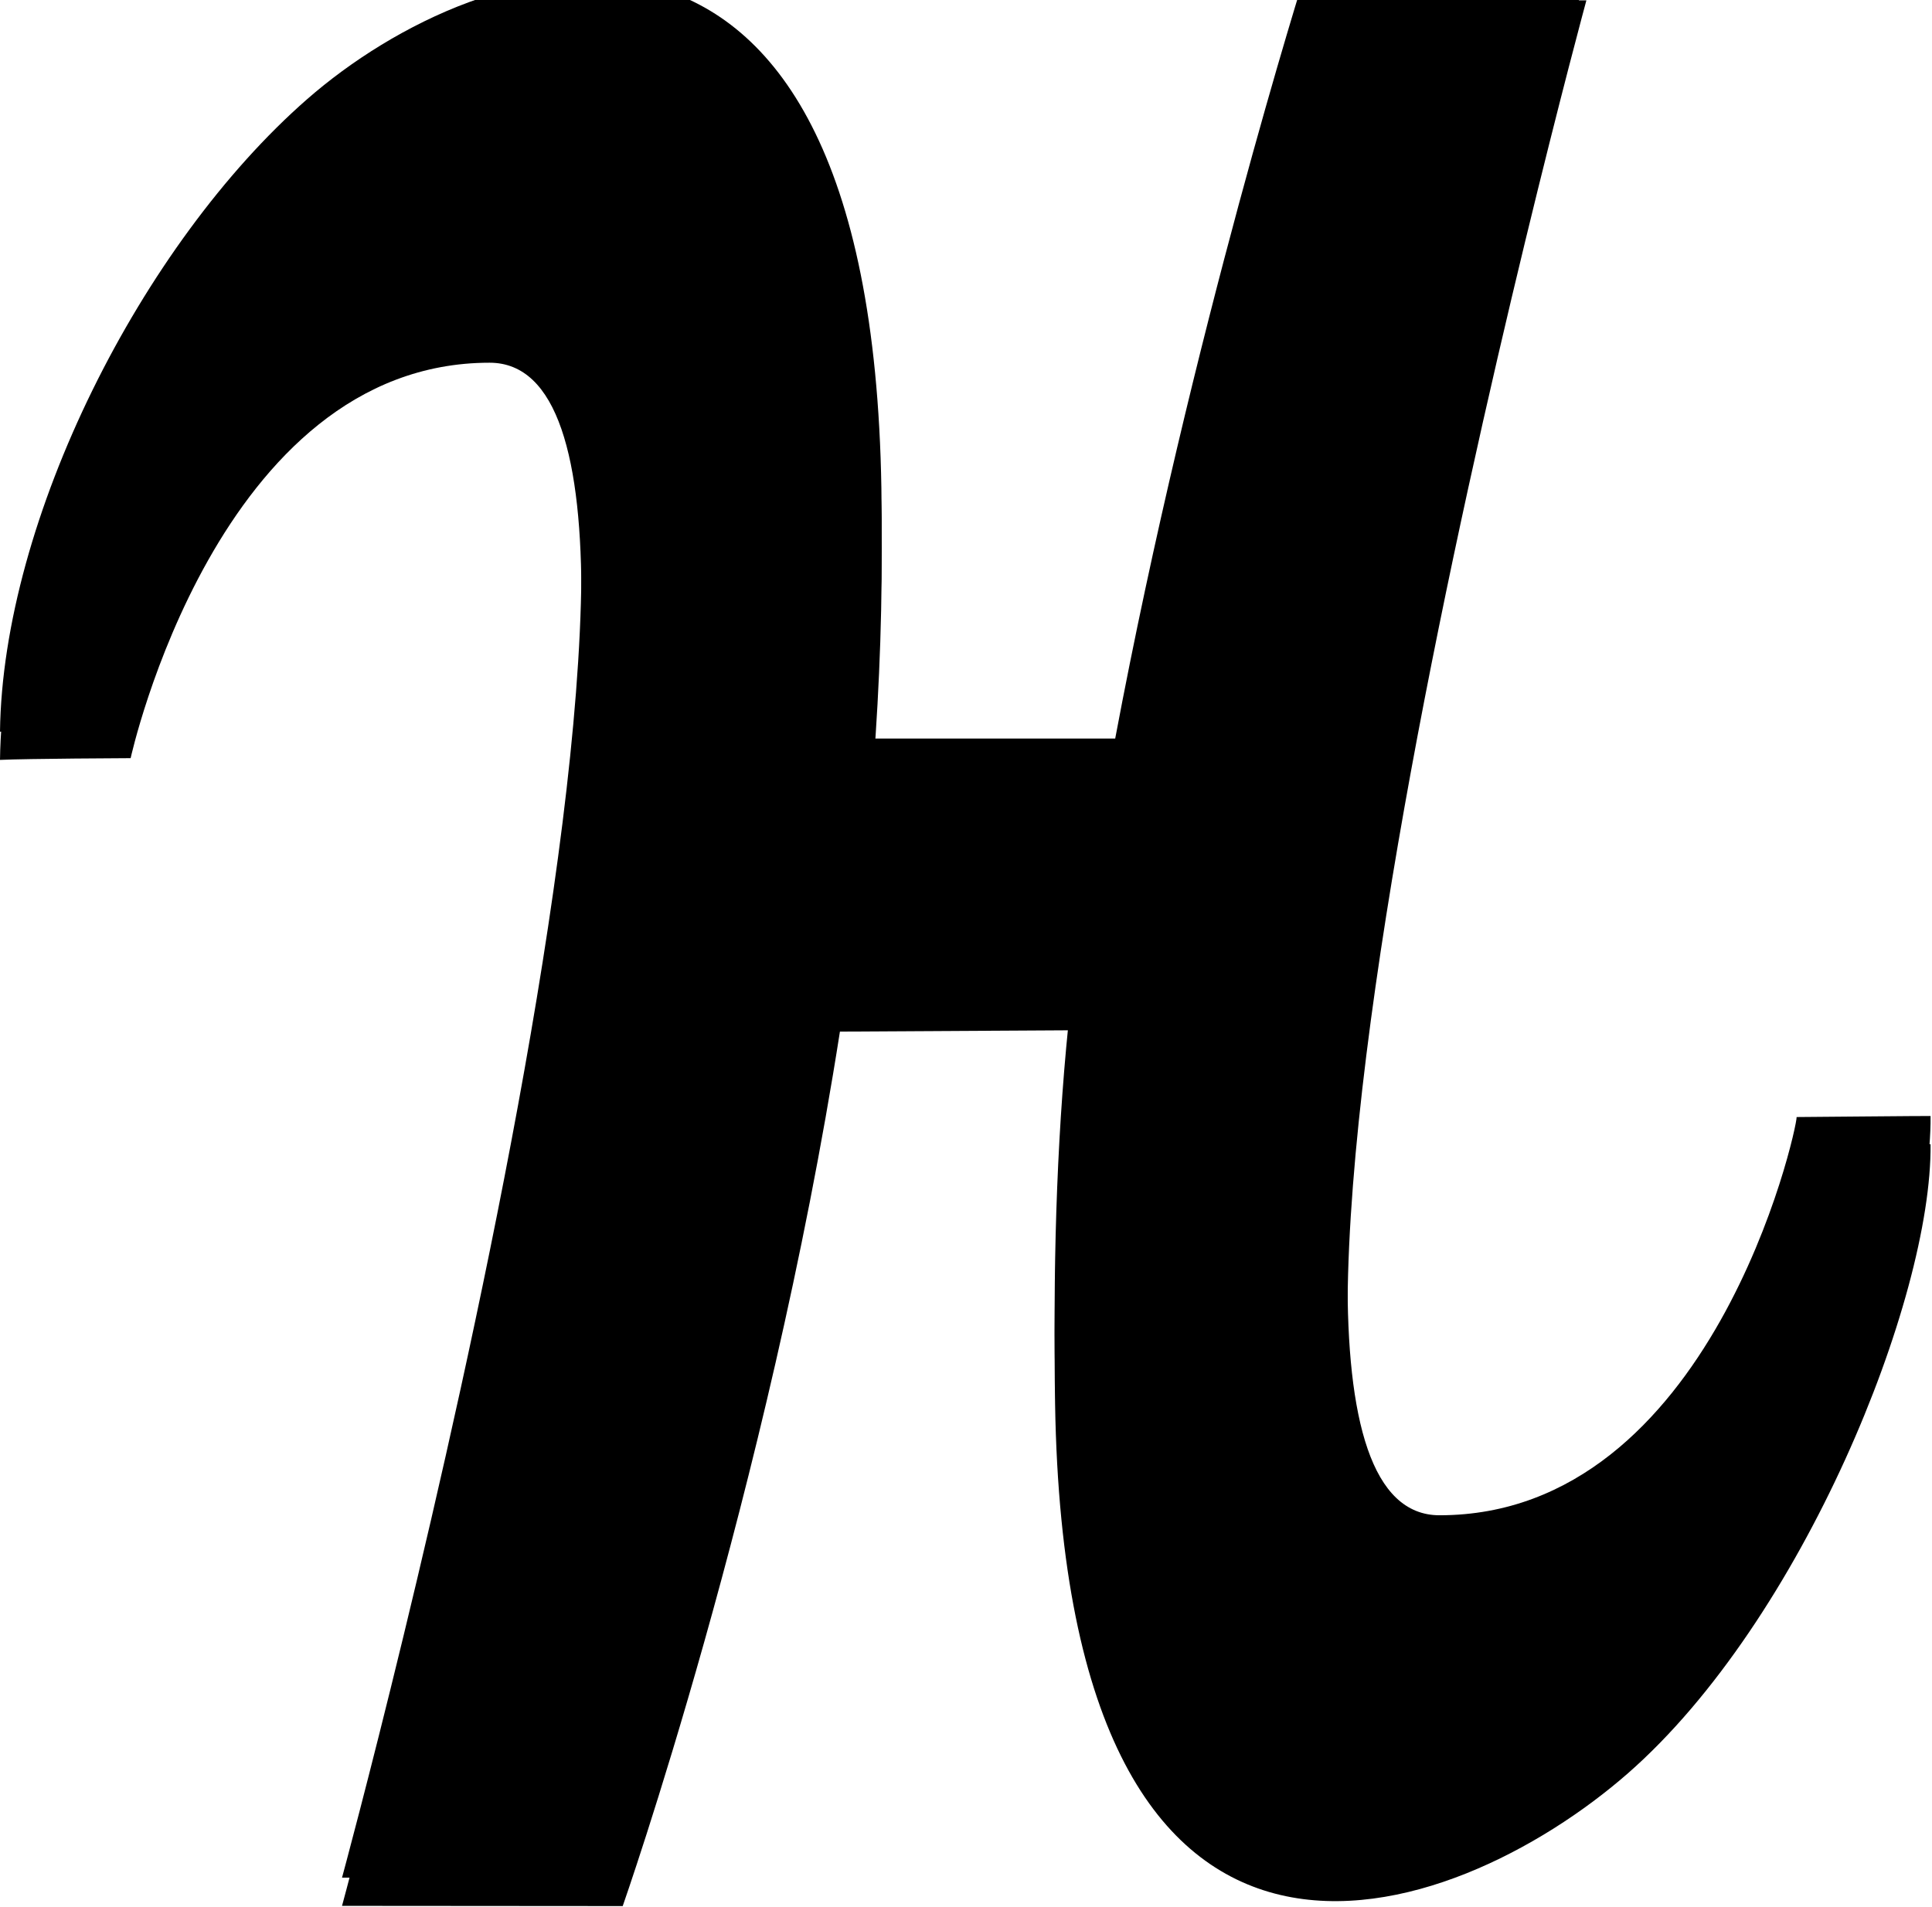 <?xml version="1.0" encoding="UTF-8"?>
<svg width="1027px" height="1014px" viewBox="0 0 1027 1014" version="1.1" xmlns="http://www.w3.org/2000/svg" xmlns:xlink="http://www.w3.org/1999/xlink">
    <!-- Generator: Sketch 43.2 (39069) - http://www.bohemiancoding.com/sketch -->
    <title>H - White</title>
    <desc>Created with Sketch.</desc>
    <defs>
        <linearGradient x1="50%" y1="0%" x2="50%" y2="100%" id="linearGradient-1">
            <stop stop-color="#000000" offset="0%"></stop>
            <stop stop-color="#000000" offset="100%"></stop>
        </linearGradient>
        <path d="M765.201,820.59 C620.475,820.59 843.283,0.189 843.283,0.189 L694.143,5.68434189e-14 C694.143,5.68434189e-14 633.09,193.091 592.811,407.653 L464.271,407.653 C467.64,363.533 469.262,318.878 468.523,274.491 C462.731,-78.738 255.842,-13.314 163.227,67.758 C75.171,144.824 1.424,291.24 0,403.996 C14.027,403.312 69.445,403.074 69.445,403.074 C69.445,403.074 115.528,192.838 260.254,192.838 C404.959,192.838 181.811,1013.25 181.811,1013.25 L331.016,1013.361 C331.016,1013.361 408.132,793.725 446.48,548.455 L569.225,547.75 C562.077,611.219 559.803,681.309 560.851,746.401 C566.664,1099.629 772.744,1023.827 865.359,942.775 C957.975,861.704 1027.086,690.518 1026.232,608.322 C1026.346,608.229 955.883,608.893 955.037,608.875 C955.279,615.365 909.906,820.59 765.201,820.59 Z" id="path-2"></path>
        <filter x="-0.7%" y="-0.7%" width="101.5%" height="101.5%" filterUnits="objectBoundingBox" id="filter-3">
            <feOffset dx="0" dy="-15" in="SourceAlpha" result="shadowOffsetInner1"></feOffset>
            <feComposite in="shadowOffsetInner1" in2="SourceAlpha" operator="arithmetic" k2="-1" k3="1" result="shadowInnerInner1"></feComposite>
            <feColorMatrix values="0 0 0 0 0   0 0 0 0 0   0 0 0 0 0  0 0 0 0.2 0" type="matrix" in="shadowInnerInner1"></feColorMatrix>
        </filter>
    </defs>
    <g id="Page-1" stroke="none" stroke-width="1" fill="none" fill-rule="evenodd">
        <g id="H---Black">
            <use fill="url(#linearGradient-1)" fill-rule="evenodd" xlink:href="#path-2"></use>
            <use fill="black" fill-opacity="1" filter="url(#filter-3)" xlink:href="#path-2"></use>
        </g>
    </g>
</svg>